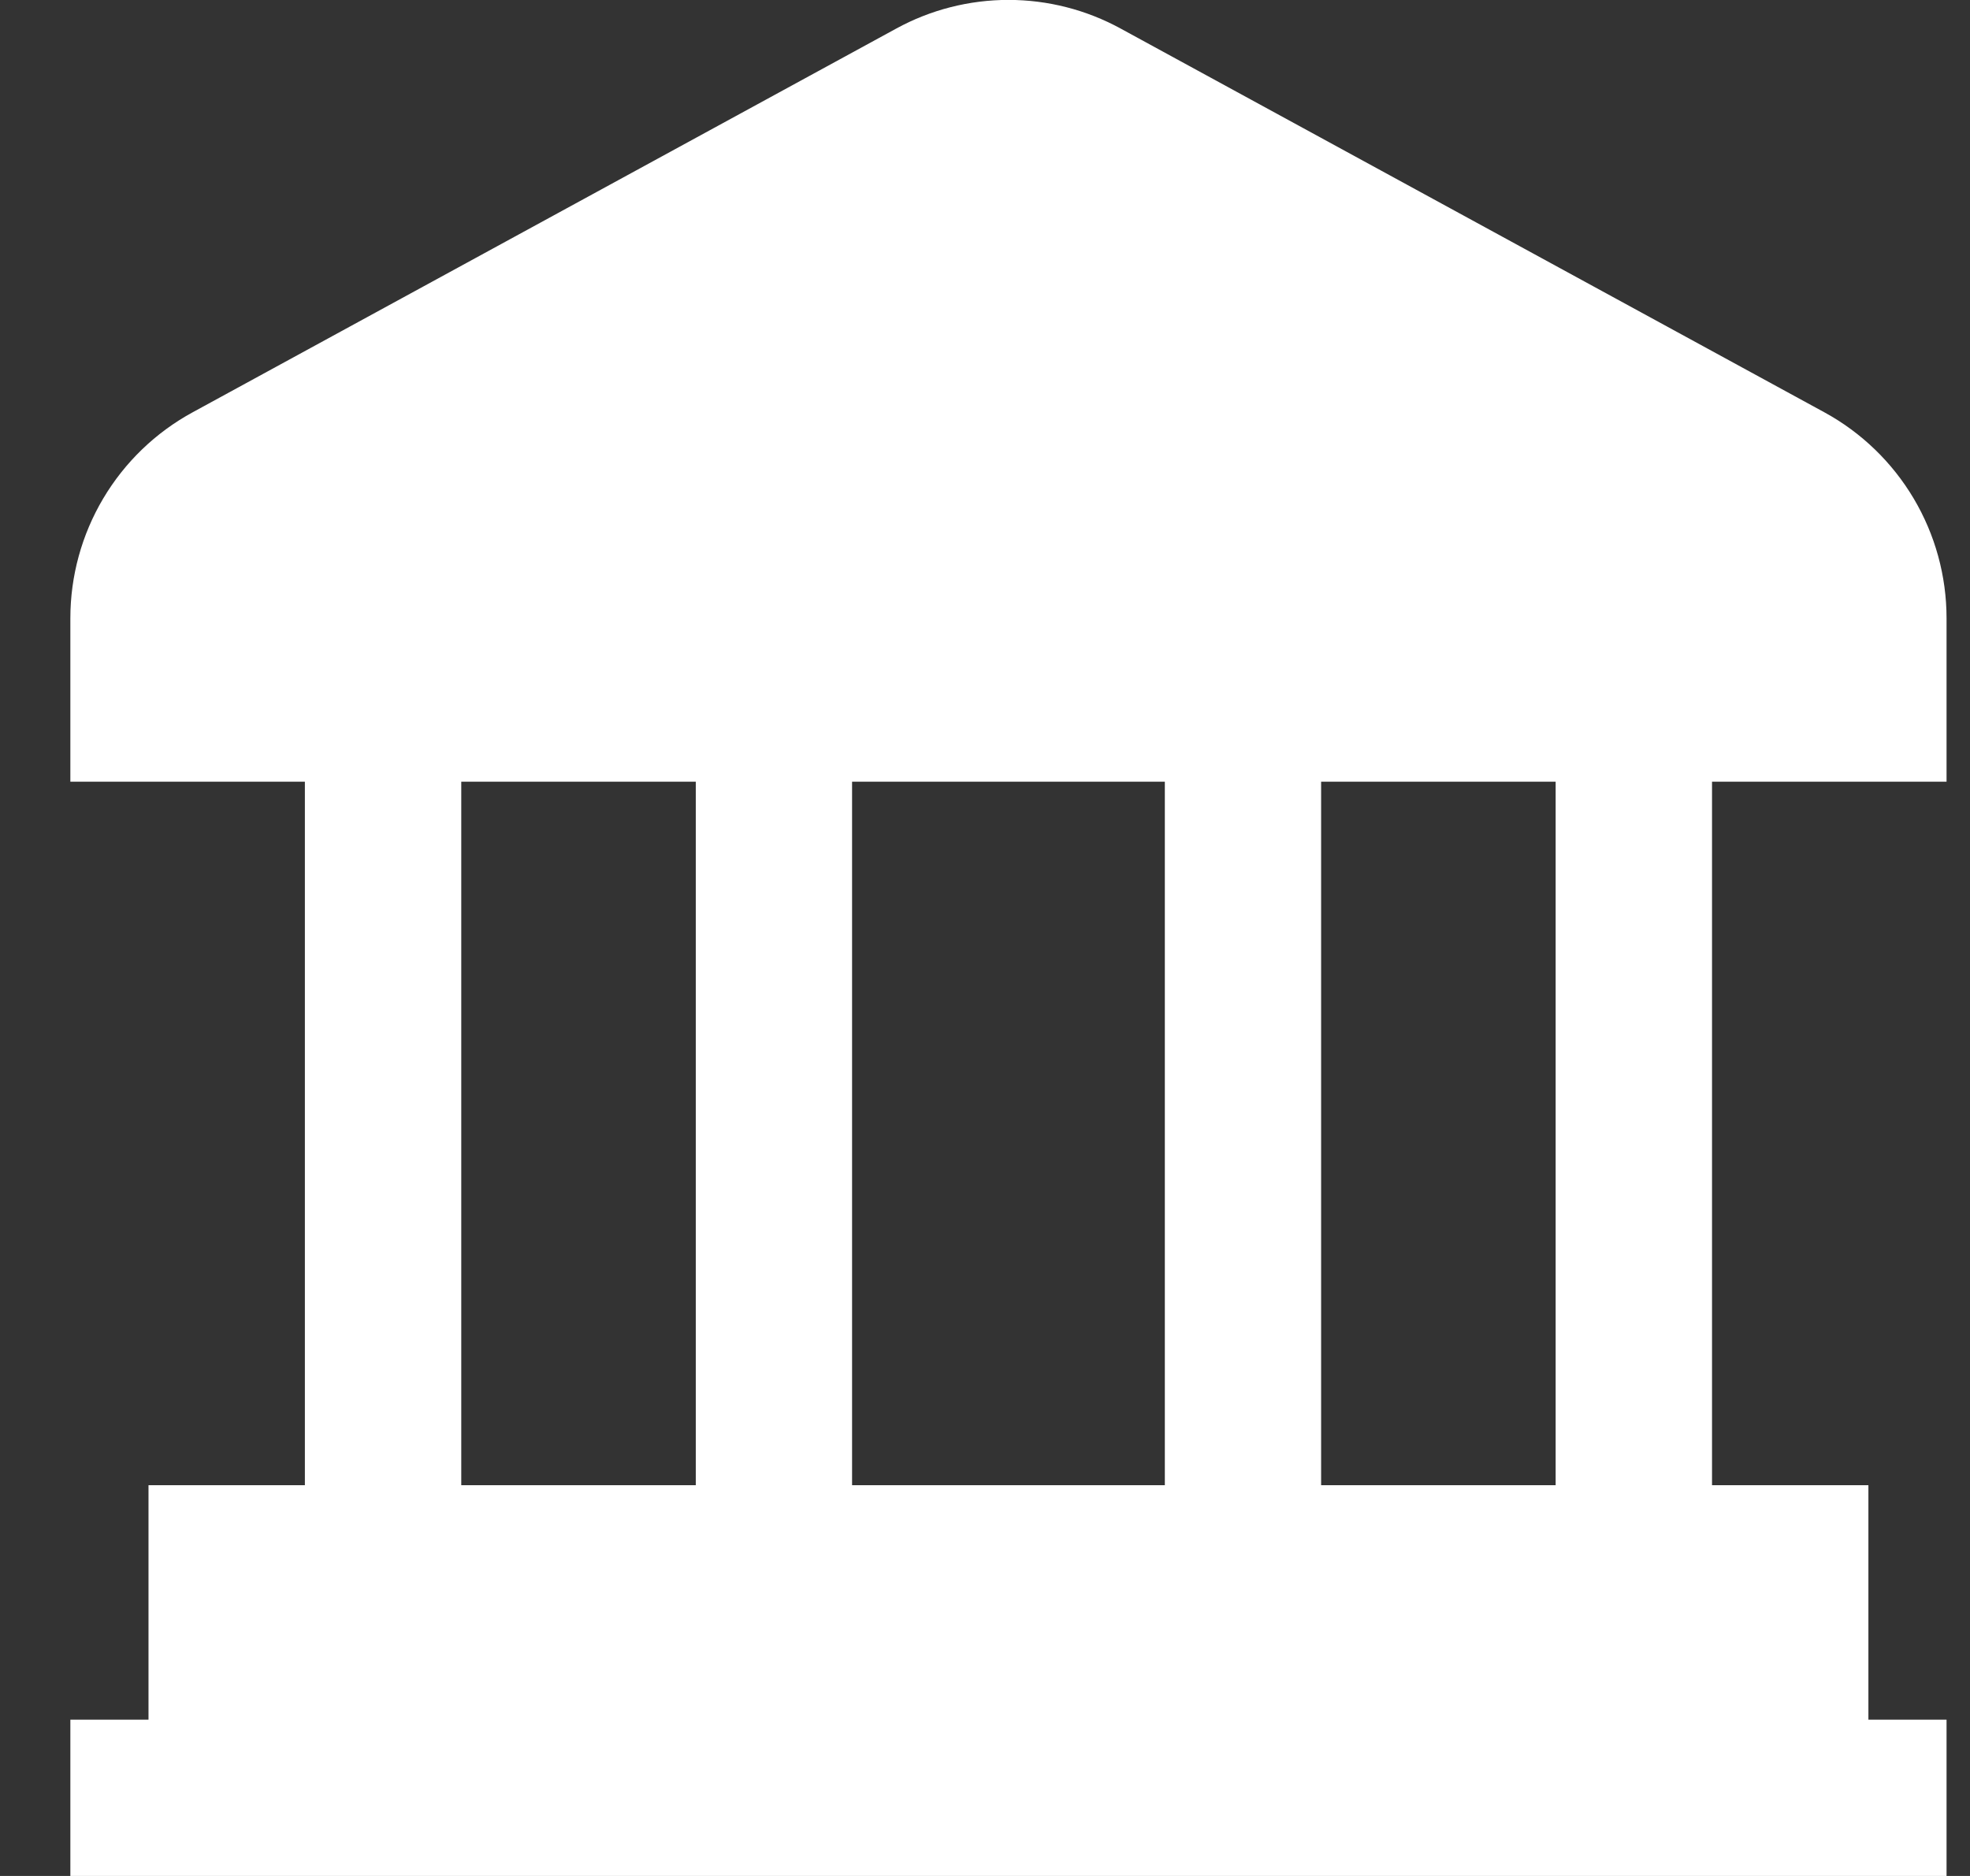 <svg width="21" height="20" viewBox="0 0 21 20" fill="none" xmlns="http://www.w3.org/2000/svg">
    <rect x="0" y="0" width="21" height="20" fill="#333333" stroke="none"/>
    <g clip-path="url(#clip0_108_25862)">
        <path d="M20.75 8.334V6.591C20.75 6.142 20.629 5.701 20.4 5.315C20.171 4.929 19.842 4.611 19.448 4.396L11.947 0.305C11.58 0.104 11.168 -0.001 10.75 -0.001C10.332 -0.001 9.92 0.104 9.553 0.305L2.053 4.396C1.658 4.611 1.329 4.929 1.1 5.315C0.871 5.701 0.75 6.142 0.75 6.591V8.334H3.25V15.834H1.583V18.334H0.75V20H20.75V18.334H19.917V15.834H18.25V8.334H20.75ZM12.417 8.334V15.834H9.083V8.334H12.417ZM4.917 8.334H7.417V15.834H4.917V8.334ZM16.583 15.834H14.083V8.334H16.583V15.834Z" fill="white"/>
    </g>
    <defs>
        <clipPath id="clip0_108_25862">
            <rect width="20" height="20" fill="white" transform="translate(0.75)"/>
        </clipPath>
    </defs>
</svg>
